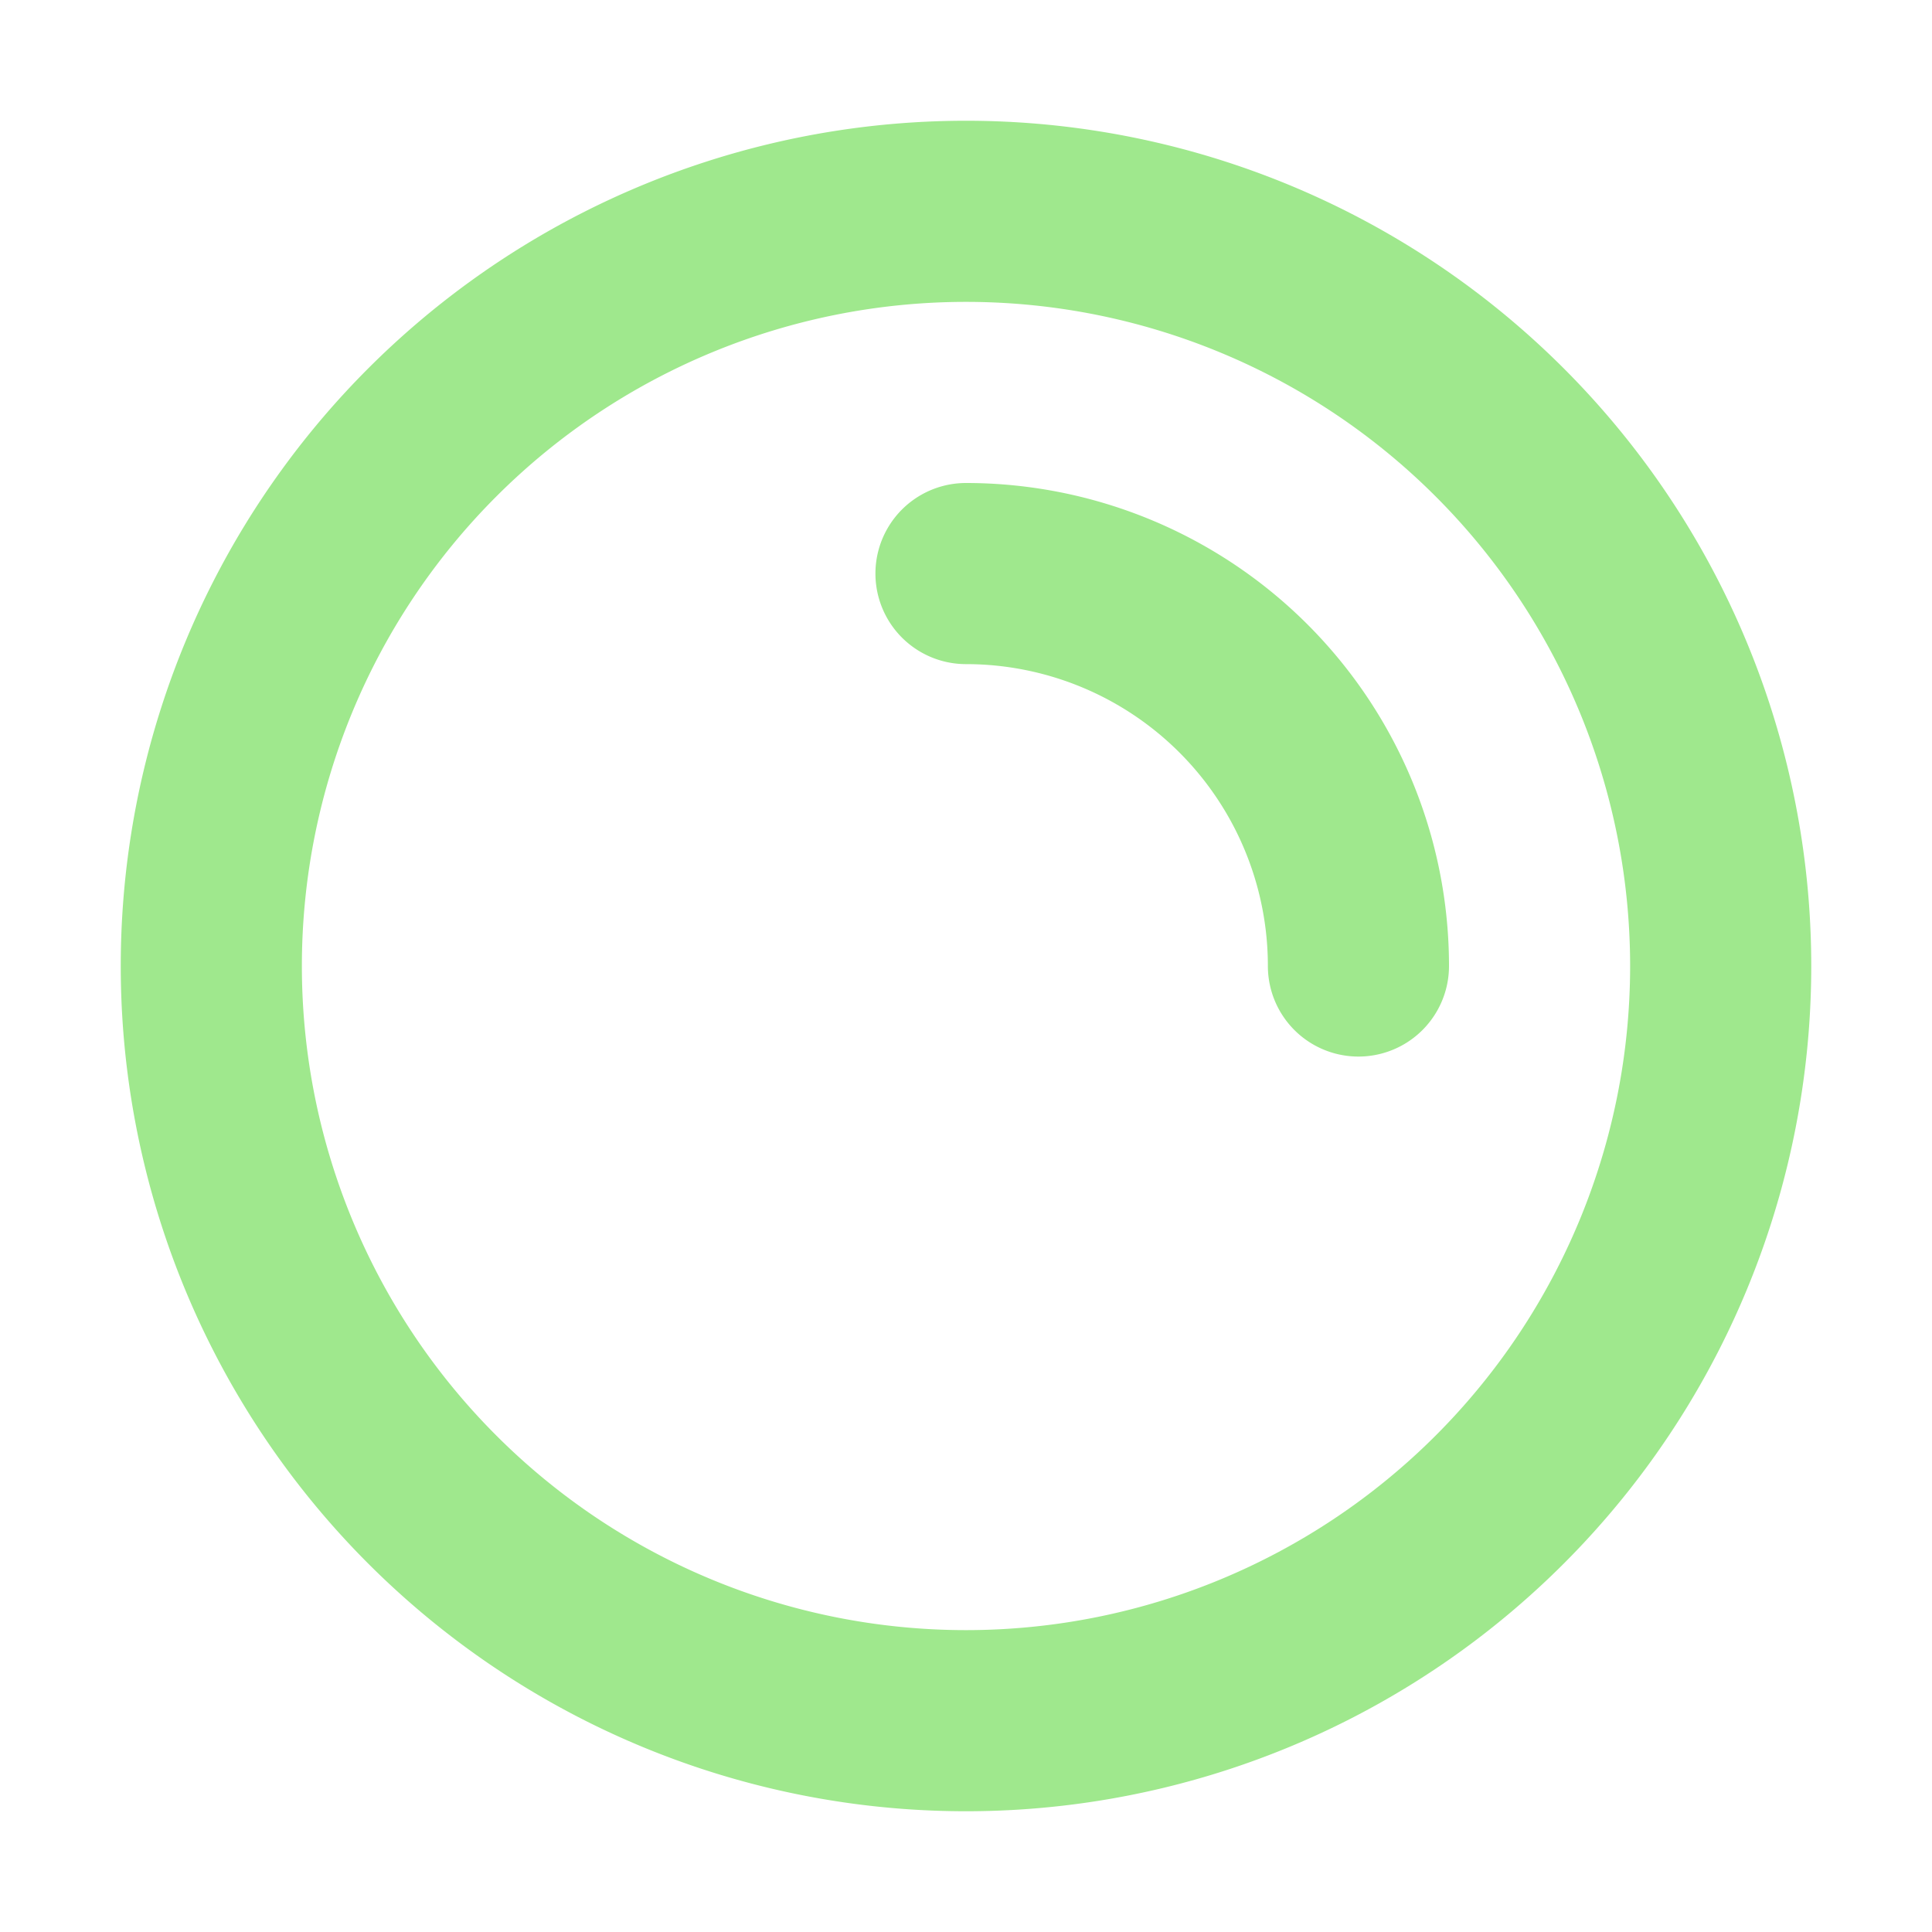 <svg xmlns="http://www.w3.org/2000/svg" width="1.2em" height="1.2em" viewBox="0 0 16 16"><path fill="#9FE88D" fill-rule="evenodd" d="M13.5 8a5.5 5.5 0 1 1-11 0a5.5 5.5 0 0 1 11 0M15 8A7 7 0 1 1 1 8a7 7 0 0 1 14 0M8 4a.75.75 0 0 0 0 1.5A2.5 2.5 0 0 1 10.5 8A.75.75 0 1 0 12 8a4 4 0 0 0-4-4" clip-rule="evenodd"/></svg>